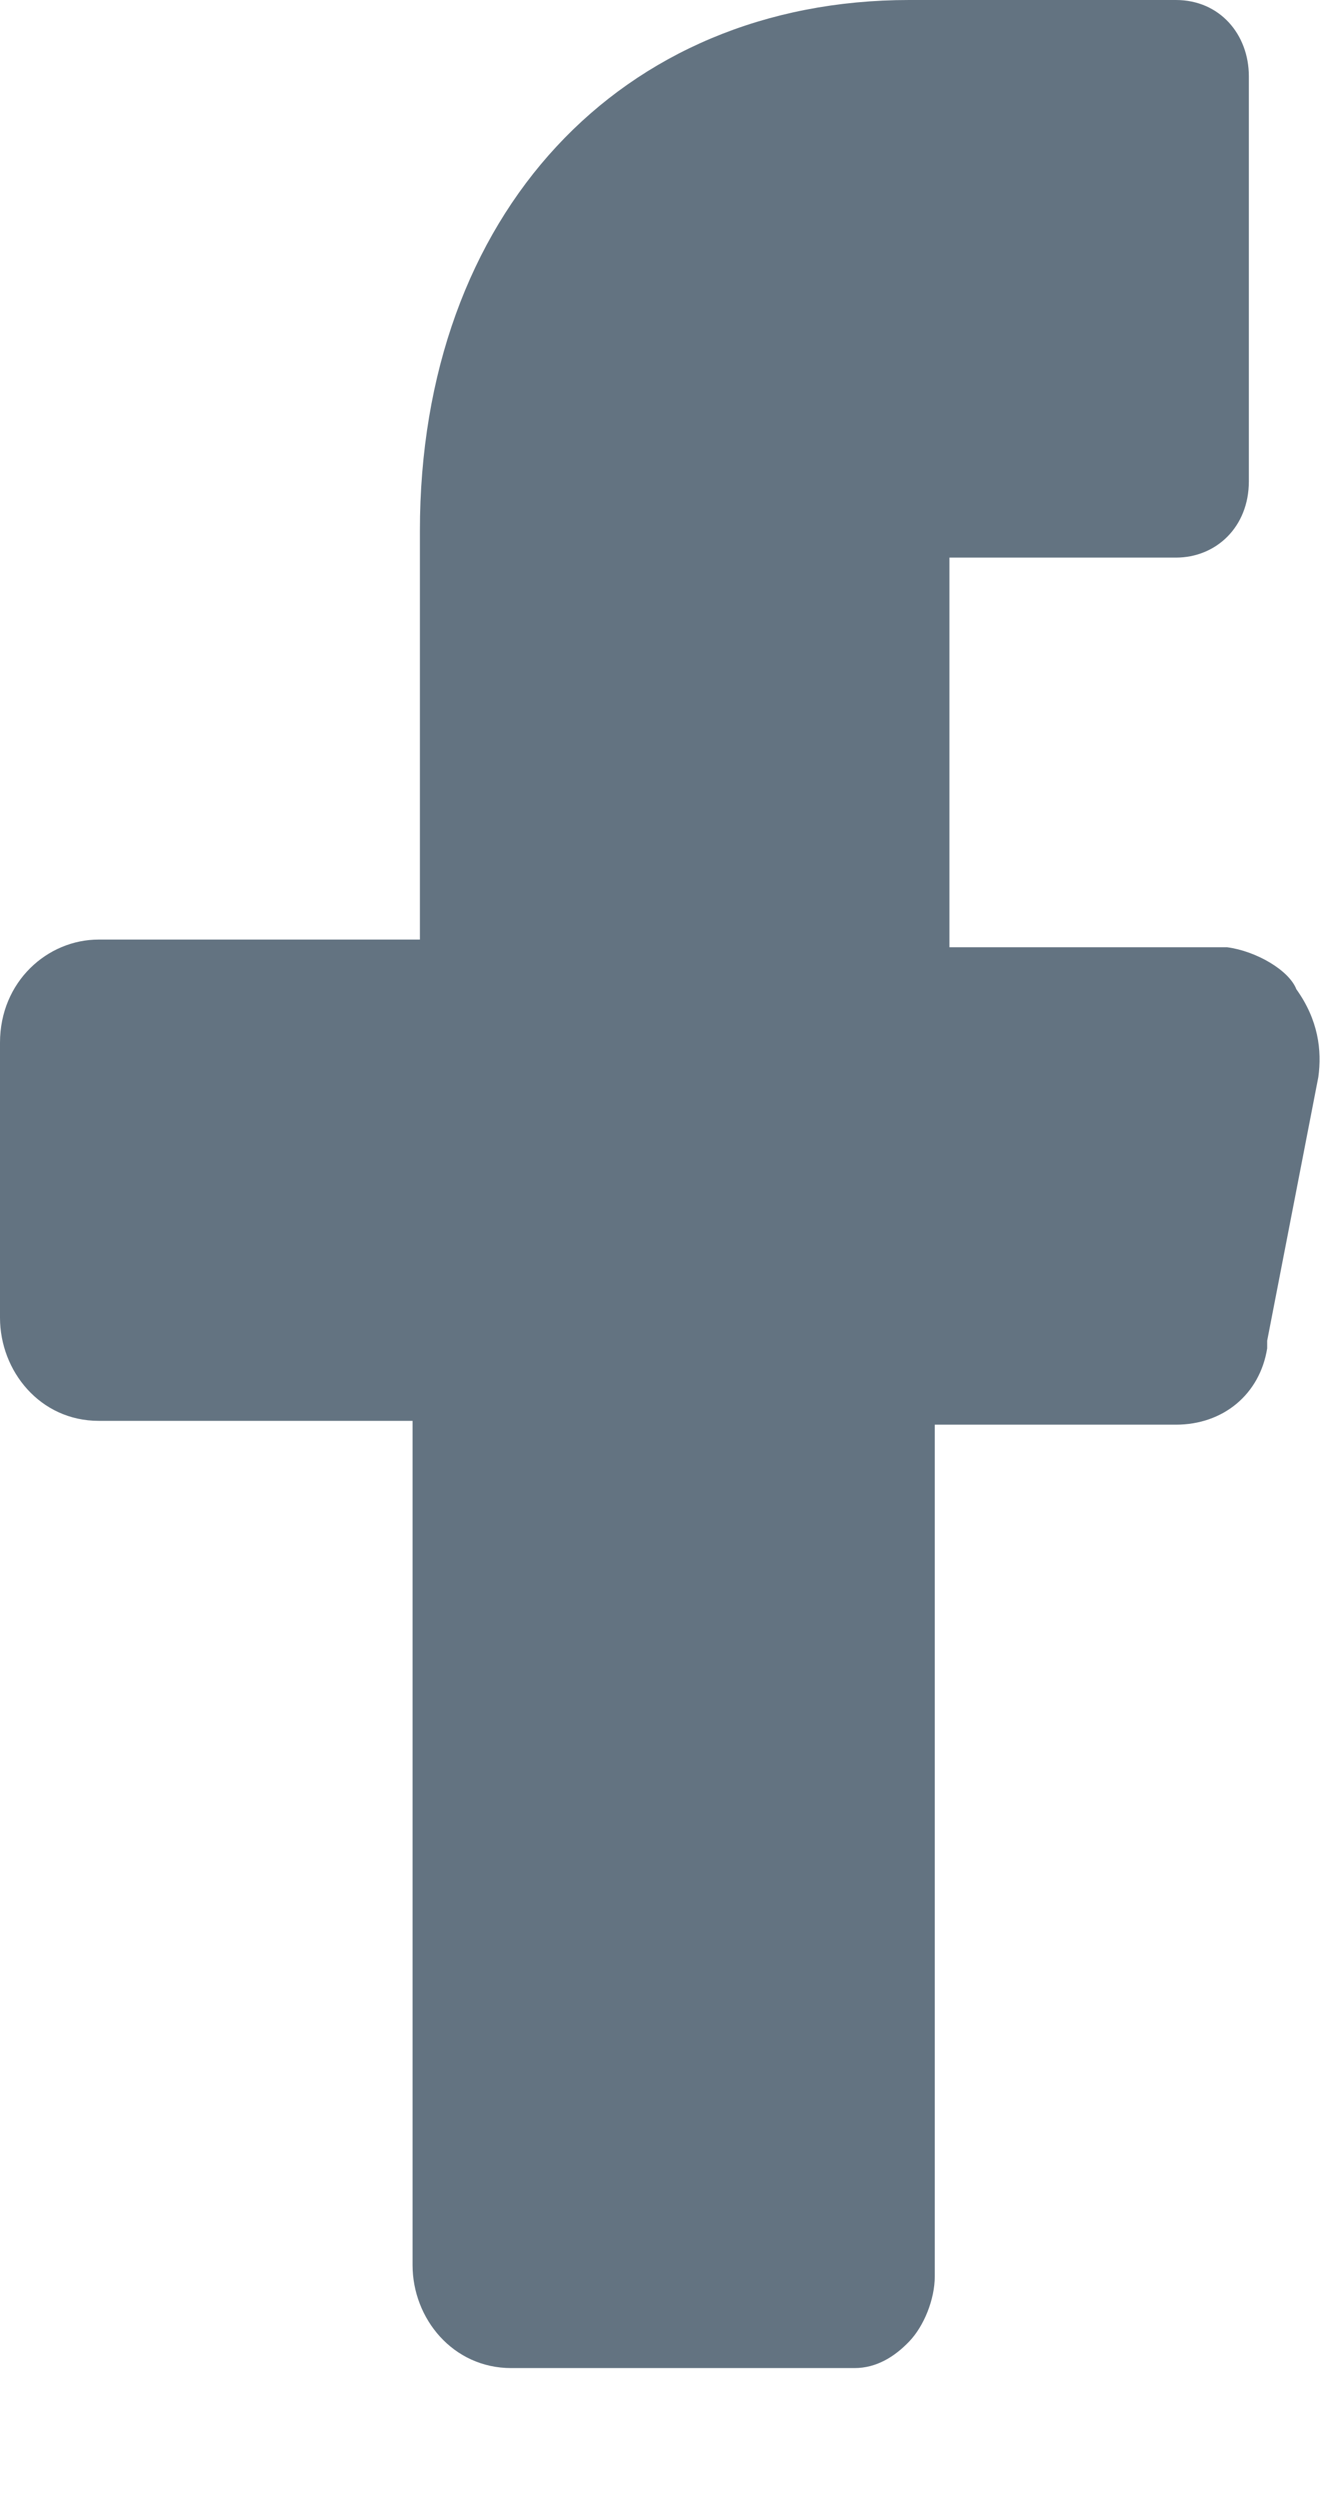 <svg width="8" height="15" viewBox="0 0 8 15" fill="none" xmlns="http://www.w3.org/2000/svg">
<path d="M7.364 5.684H6.136H5.698V5.226V3.805V3.346H6.136H7.057C7.298 3.346 7.495 3.163 7.495 2.888V0.458C7.495 0.206 7.32 0 7.057 0H5.457C3.726 0 2.52 1.284 2.52 3.186V5.18V5.638H2.082H0.592C0.285 5.638 0 5.89 0 6.257V7.907C0 8.228 0.241 8.526 0.592 8.526H2.038H2.476V8.985V13.592C2.476 13.913 2.718 14.21 3.068 14.21H5.128C5.26 14.21 5.369 14.142 5.457 14.05C5.545 13.958 5.61 13.798 5.61 13.66V9.008V8.549H6.071H7.057C7.342 8.549 7.561 8.366 7.605 8.091V8.068V8.045L7.912 6.463C7.934 6.303 7.912 6.12 7.78 5.936C7.736 5.822 7.539 5.707 7.364 5.684Z" fill="#637381"/>
</svg>
